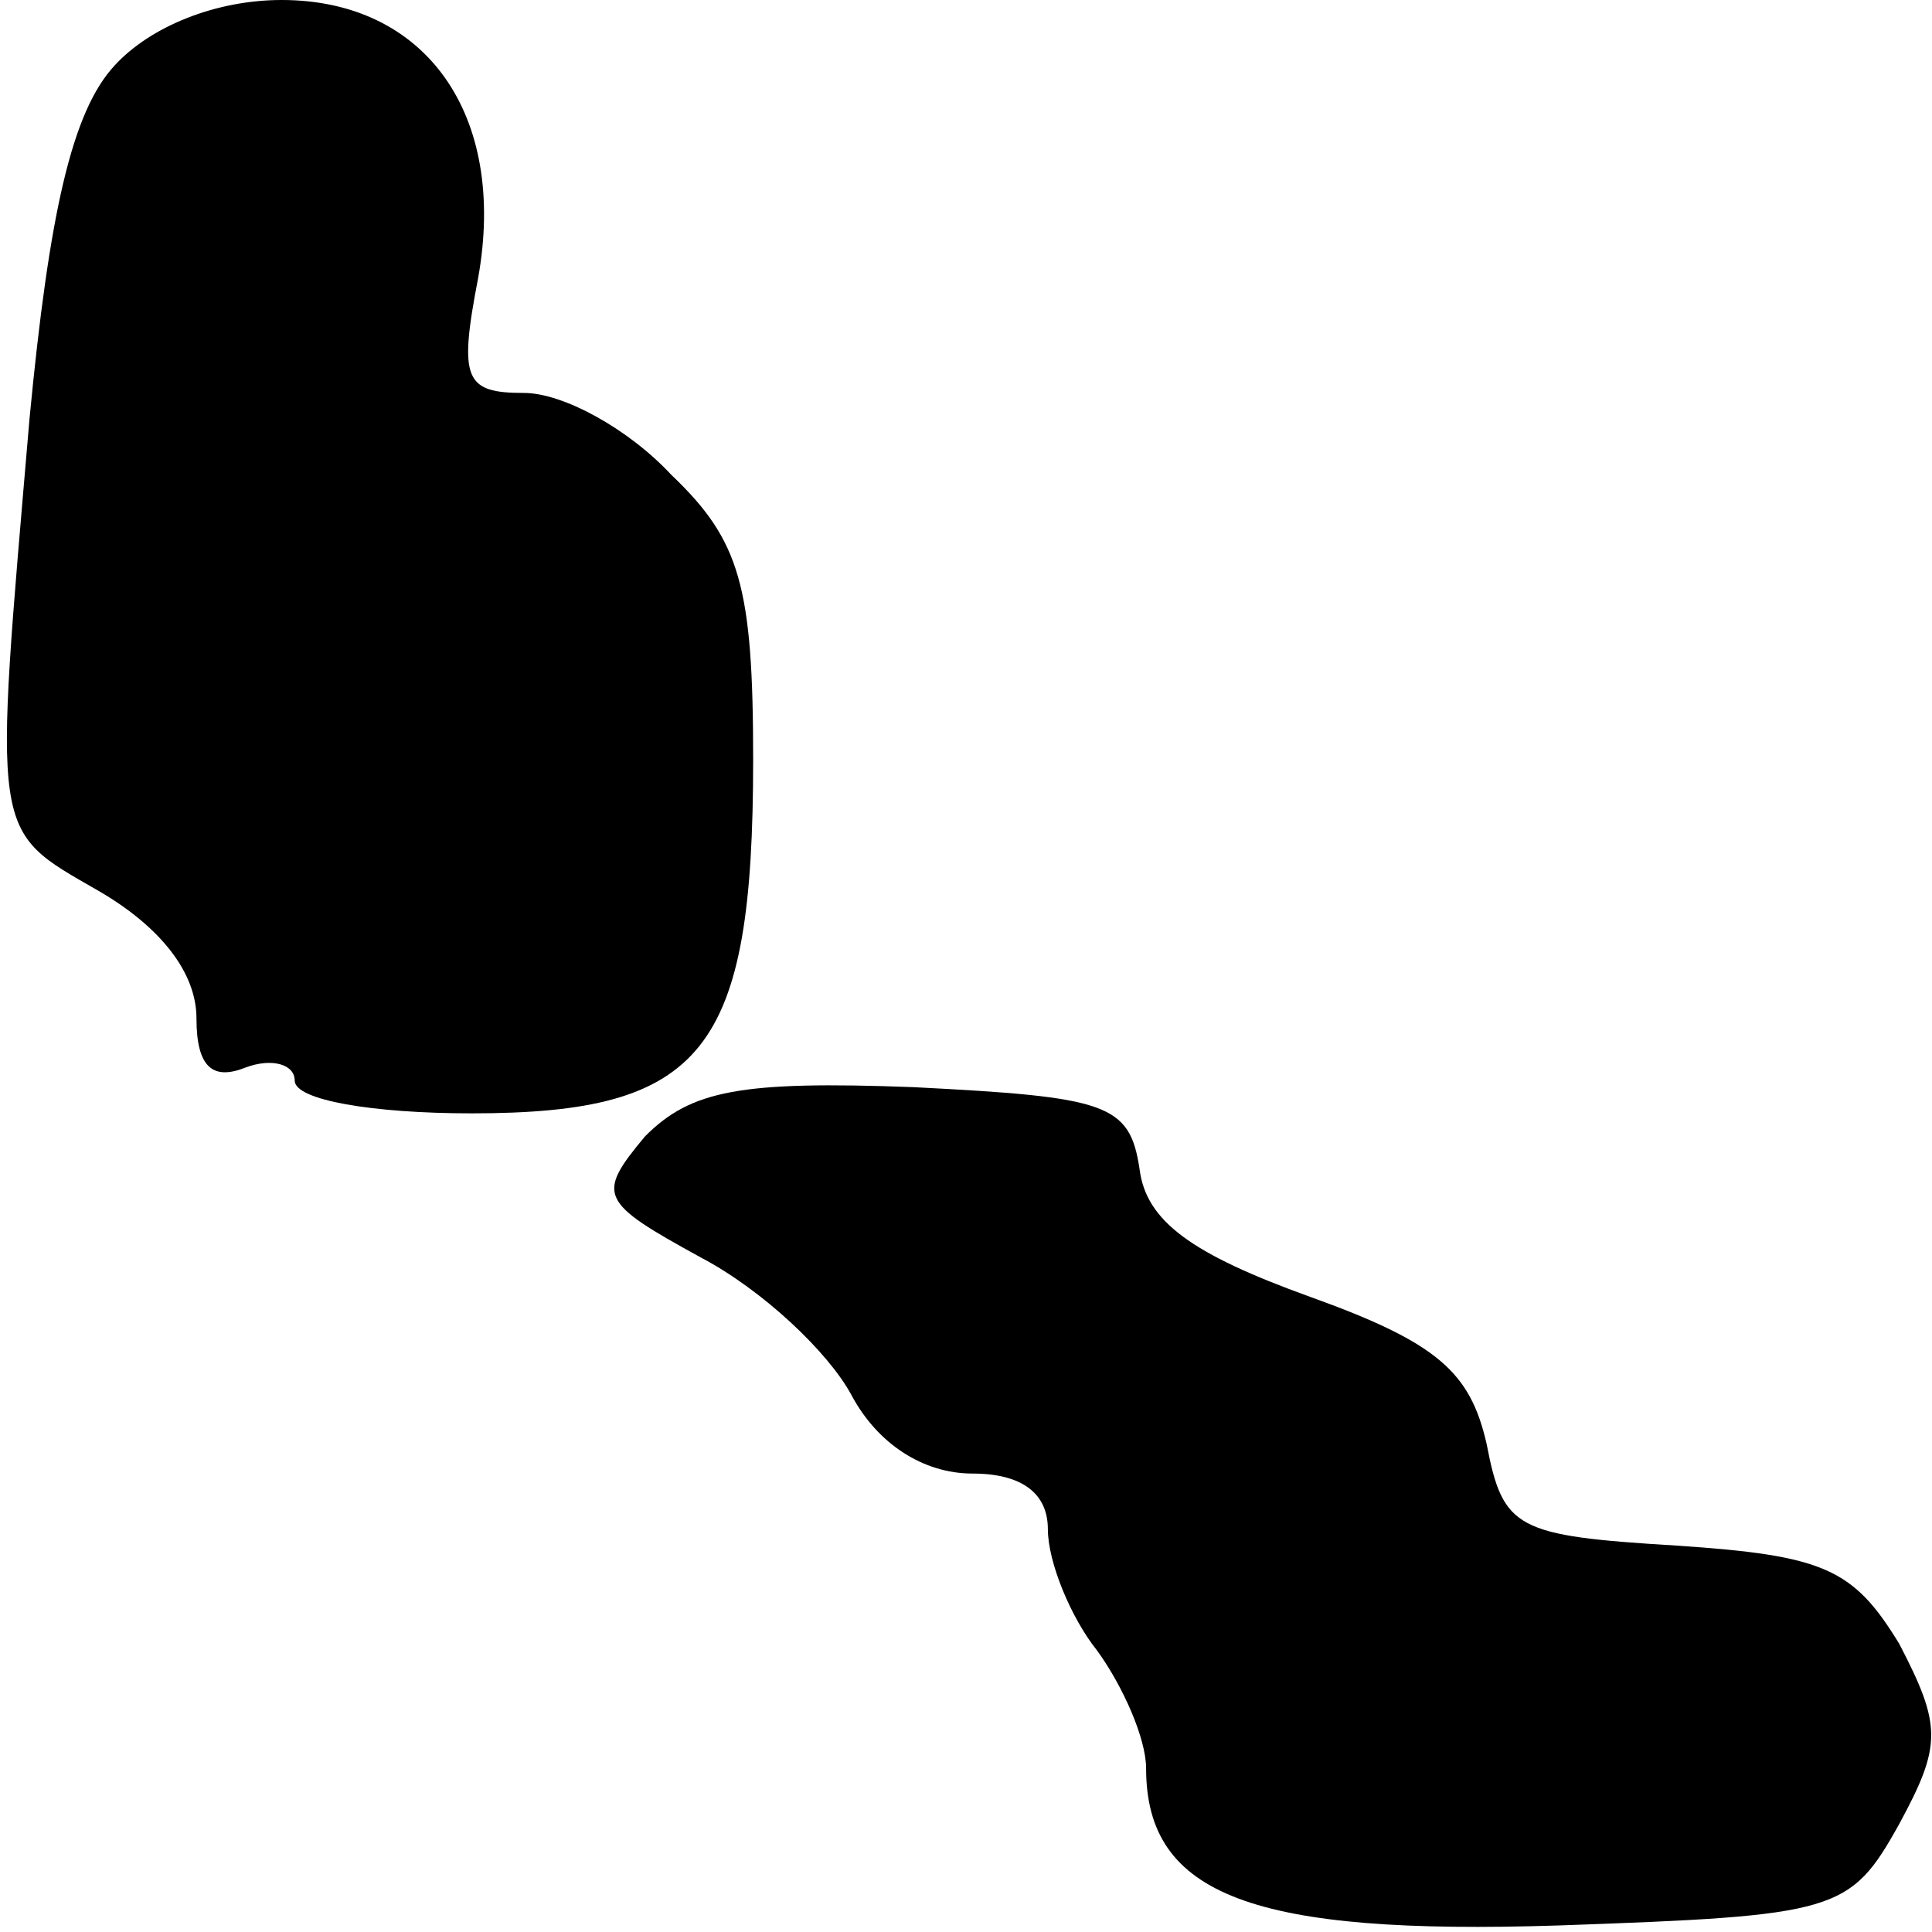<?xml version="1.0" standalone="no"?>
<!DOCTYPE svg PUBLIC "-//W3C//DTD SVG 20010904//EN"
 "http://www.w3.org/TR/2001/REC-SVG-20010904/DTD/svg10.dtd">
<svg version="1.0" xmlns="http://www.w3.org/2000/svg"
 width="59pt" height="59pt" viewBox="0 0 59 59"
 preserveAspectRatio="xMidYMid meet">
<g transform="translate(0,59) scale(0.1,-0.1)"
fill="#000000" stroke="none">
<path fill="#000000" stroke="none" d="M35 570 c-13 -14 -20 -45 -26 -108 -11
-129 -12 -125 21 -144 19 -11 30 -25 30 -39 0 -15 5 -19 15 -15 8 3 15 1 15
-4 0 -6 24 -10 54 -10 71 0 86 19 86 108 0 53 -4 67 -25 87 -13 14 -33 25 -45
25 -18 0 -20 4 -14 35 9 50 -16 85 -60 85 -20 0 -40 -8 -51 -20z"/>
<path fill="#000000" stroke="none" d="M197 243 c-15 -18 -14 -20 17 -37 19
-10 39 -29 46 -42 8 -15 22 -24 37 -24 15 0 23 -6 23 -17 0 -10 7 -27 15 -37
8 -11 15 -27 15 -36 0 -39 33 -51 126 -48 85 3 89 4 104 31 13 24 13 30 0 55
-14 23 -23 27 -68 30 -49 3 -53 5 -58 31 -5 22 -15 31 -54 45 -36 13 -50 23
-52 39 -3 20 -10 22 -69 25 -53 2 -68 -1 -82 -15z"/>
</g>
</svg>
